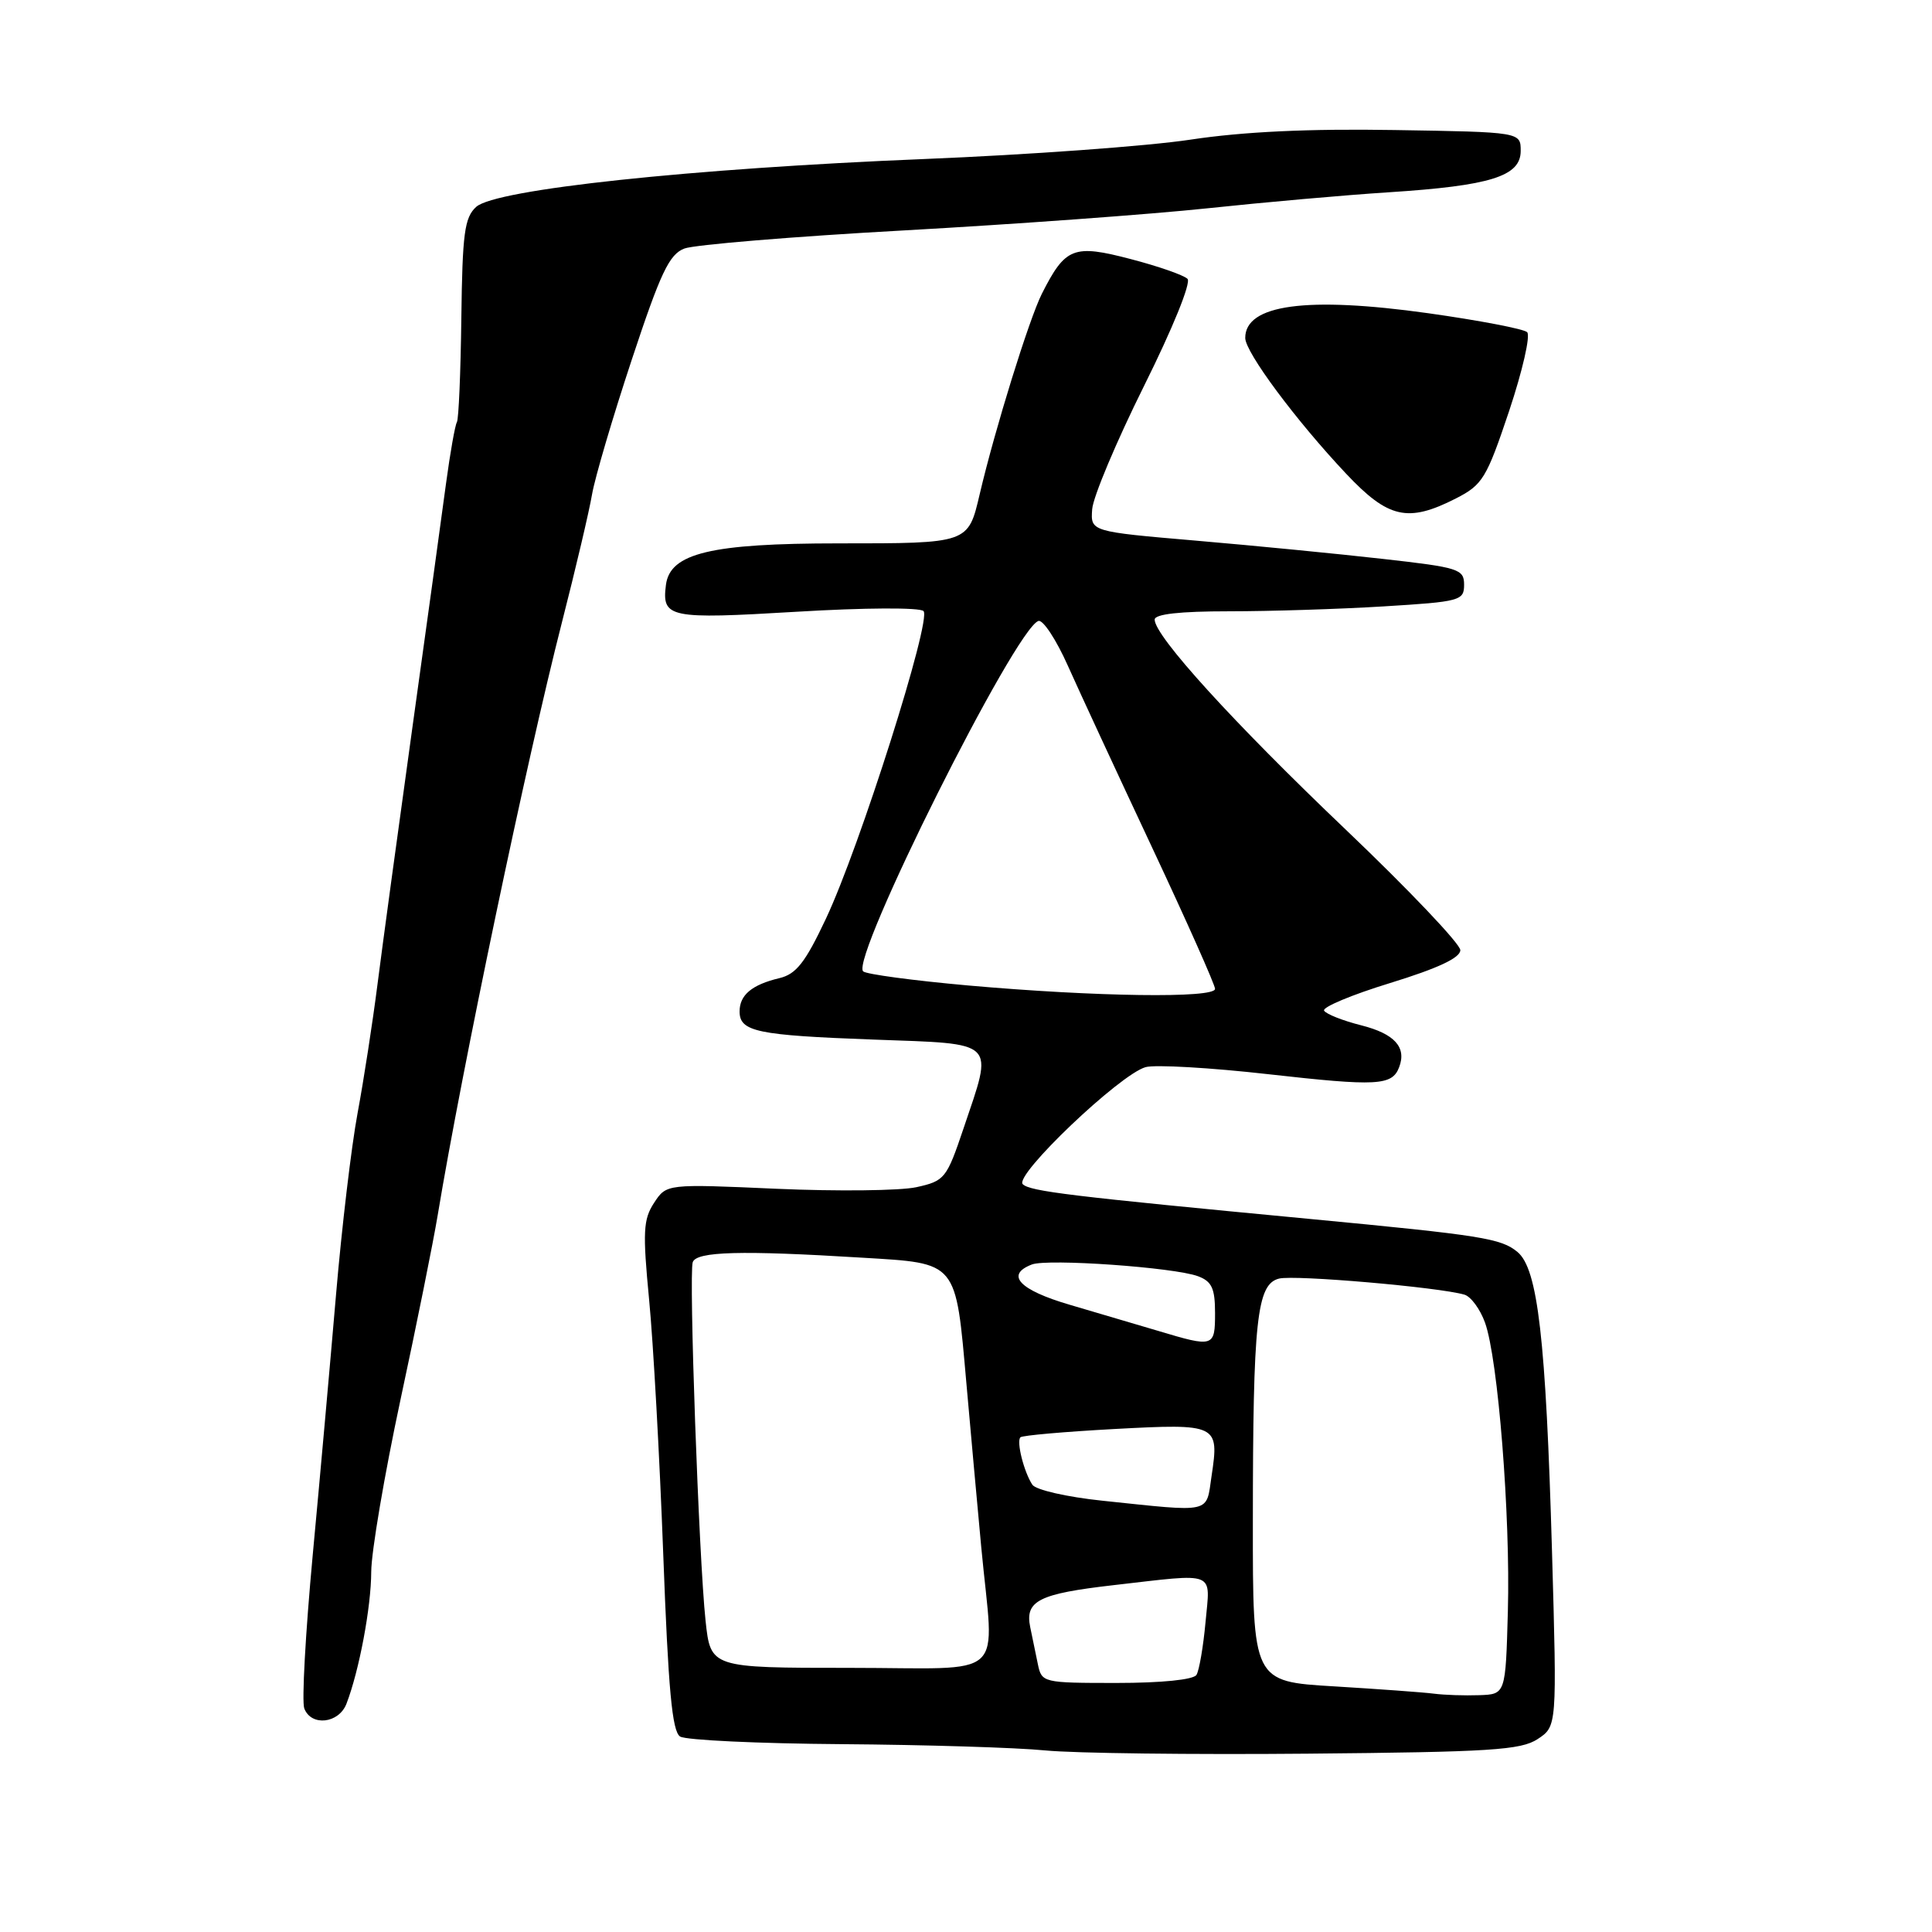 <?xml version="1.0" encoding="UTF-8" standalone="no"?>
<!DOCTYPE svg PUBLIC "-//W3C//DTD SVG 1.1//EN" "http://www.w3.org/Graphics/SVG/1.1/DTD/svg11.dtd" >
<svg xmlns="http://www.w3.org/2000/svg" xmlns:xlink="http://www.w3.org/1999/xlink" version="1.1" viewBox="0 0 256 256">
 <g >
 <path fill="currentColor"
d=" M 203.74 230.44 C 206.31 228.75 206.31 228.75 205.65 205.63 C 204.84 177.38 203.77 168.12 201.07 165.89 C 198.89 164.09 196.41 163.69 173.50 161.51 C 141.80 158.50 136.48 157.86 135.52 156.91 C 134.34 155.74 148.38 142.36 151.80 141.40 C 153.07 141.05 160.40 141.47 168.08 142.34 C 182.48 143.96 184.46 143.86 185.39 141.42 C 186.41 138.77 184.79 136.98 180.37 135.86 C 177.95 135.25 175.74 134.38 175.45 133.92 C 175.17 133.47 179.12 131.81 184.22 130.25 C 190.52 128.31 193.50 126.92 193.50 125.90 C 193.50 125.08 186.68 117.90 178.34 109.95 C 163.44 95.75 153.00 84.28 153.00 82.10 C 153.00 81.37 156.33 81.00 162.84 81.00 C 168.26 81.00 177.48 80.71 183.34 80.35 C 193.48 79.73 194.00 79.59 194.00 77.48 C 194.00 75.41 193.32 75.19 183.25 74.06 C 177.34 73.39 166.20 72.30 158.50 71.64 C 144.50 70.44 144.50 70.44 144.72 67.47 C 144.84 65.84 147.93 58.50 151.58 51.16 C 155.39 43.51 157.85 37.45 157.35 36.95 C 156.86 36.46 153.48 35.28 149.83 34.33 C 142.24 32.34 141.17 32.76 138.05 38.93 C 136.35 42.32 131.83 56.88 129.82 65.46 C 128.28 72.03 128.38 72.00 111.13 72.00 C 94.18 72.00 88.78 73.30 88.24 77.50 C 87.68 81.88 88.64 82.07 105.56 81.06 C 114.52 80.52 121.88 80.48 122.37 80.97 C 123.48 82.08 113.93 112.21 109.44 121.73 C 106.70 127.55 105.50 129.08 103.27 129.61 C 99.63 130.48 98.00 131.84 98.00 134.02 C 98.00 136.70 100.27 137.18 115.75 137.75 C 132.30 138.36 131.65 137.72 127.67 149.53 C 125.43 156.17 125.18 156.48 121.42 157.31 C 119.26 157.78 110.93 157.87 102.91 157.52 C 88.32 156.87 88.32 156.87 86.67 159.38 C 85.23 161.58 85.15 163.22 86.01 172.20 C 86.56 177.86 87.40 193.01 87.88 205.86 C 88.55 223.88 89.06 229.43 90.12 230.10 C 90.88 230.58 100.50 231.03 111.50 231.11 C 122.50 231.19 134.65 231.56 138.50 231.94 C 142.35 232.32 158.02 232.51 173.33 232.37 C 197.47 232.15 201.51 231.90 203.74 230.44 Z  M 45.91 225.75 C 47.60 221.35 49.18 212.95 49.19 208.26 C 49.20 205.64 50.94 195.40 53.06 185.50 C 55.19 175.60 57.41 164.57 58.00 161.00 C 61.22 141.61 69.79 100.71 74.45 82.50 C 76.28 75.35 78.08 67.70 78.45 65.50 C 78.83 63.30 81.19 55.28 83.71 47.67 C 87.53 36.12 88.68 33.69 90.69 32.93 C 92.01 32.43 105.11 31.34 119.80 30.53 C 134.48 29.71 152.57 28.39 160.00 27.60 C 167.43 26.81 178.22 25.85 184.00 25.48 C 197.50 24.61 201.50 23.36 201.50 20.00 C 201.50 17.50 201.50 17.50 184.77 17.23 C 173.42 17.04 164.73 17.45 157.77 18.50 C 152.12 19.36 136.25 20.51 122.50 21.07 C 91.52 22.33 65.66 25.09 63.10 27.41 C 61.55 28.82 61.27 30.90 61.13 42.14 C 61.04 49.34 60.78 55.55 60.54 55.94 C 60.30 56.33 59.65 59.99 59.10 64.07 C 58.56 68.16 56.54 82.75 54.63 96.50 C 52.72 110.25 50.64 125.55 50.01 130.50 C 49.38 135.45 48.20 143.10 47.38 147.50 C 46.56 151.90 45.28 162.70 44.53 171.50 C 43.78 180.30 42.39 195.88 41.43 206.13 C 40.48 216.38 39.97 225.49 40.32 226.38 C 41.24 228.79 44.90 228.38 45.91 225.75 Z  M 192.91 66.05 C 196.46 64.24 196.97 63.39 199.97 54.45 C 201.74 49.14 202.82 44.44 202.35 44.01 C 201.88 43.58 195.98 42.45 189.22 41.50 C 173.14 39.25 165.00 40.35 165.00 44.78 C 165.00 46.67 171.70 55.69 178.35 62.75 C 183.95 68.70 186.55 69.29 192.91 66.05 Z  M 190.00 224.42 C 188.62 224.24 182.66 223.81 176.75 223.45 C 166.00 222.81 166.00 222.81 166.01 201.65 C 166.02 174.87 166.53 170.16 169.48 169.42 C 171.55 168.90 190.69 170.56 194.05 171.55 C 194.90 171.80 196.13 173.47 196.77 175.25 C 198.50 180.03 200.15 200.87 199.80 213.50 C 199.50 224.50 199.50 224.50 196.00 224.62 C 194.07 224.69 191.38 224.60 190.00 224.42 Z  M 137.52 220.50 C 137.23 219.12 136.78 216.93 136.51 215.61 C 135.79 212.11 137.64 211.18 147.56 210.04 C 161.37 208.46 160.36 208.06 159.74 214.93 C 159.44 218.19 158.90 221.34 158.54 221.93 C 158.15 222.57 153.92 223.00 147.96 223.00 C 138.18 223.00 138.03 222.96 137.52 220.50 Z  M 93.49 214.75 C 92.60 206.41 91.26 168.83 91.79 167.25 C 92.27 165.82 98.18 165.66 114.25 166.65 C 126.97 167.42 126.61 166.99 128.06 183.38 C 128.60 189.50 129.48 199.22 130.02 205.00 C 131.71 222.99 133.88 221.00 112.58 221.00 C 94.16 221.00 94.16 221.00 93.49 214.75 Z  M 146.05 198.85 C 141.38 198.36 137.24 197.42 136.79 196.73 C 135.67 195.03 134.66 191.00 135.21 190.45 C 135.46 190.20 141.07 189.71 147.68 189.35 C 161.34 188.62 161.57 188.73 160.54 195.57 C 159.79 200.61 160.77 200.39 146.05 198.85 Z  M 153.50 176.36 C 150.75 175.54 145.46 173.98 141.75 172.89 C 135.06 170.93 133.17 168.92 136.73 167.55 C 138.83 166.75 155.60 167.93 158.75 169.11 C 160.57 169.79 161.00 170.72 161.00 173.98 C 161.00 178.51 160.83 178.56 153.50 176.36 Z  M 128.29 130.58 C 121.02 129.93 114.76 129.09 114.37 128.71 C 112.66 126.99 134.54 83.25 137.60 82.28 C 138.20 82.09 139.96 84.76 141.50 88.22 C 143.04 91.67 148.06 102.50 152.65 112.28 C 157.24 122.06 161.00 130.50 161.00 131.03 C 161.00 132.30 145.20 132.08 128.29 130.58 Z "/>
</g>
</svg>